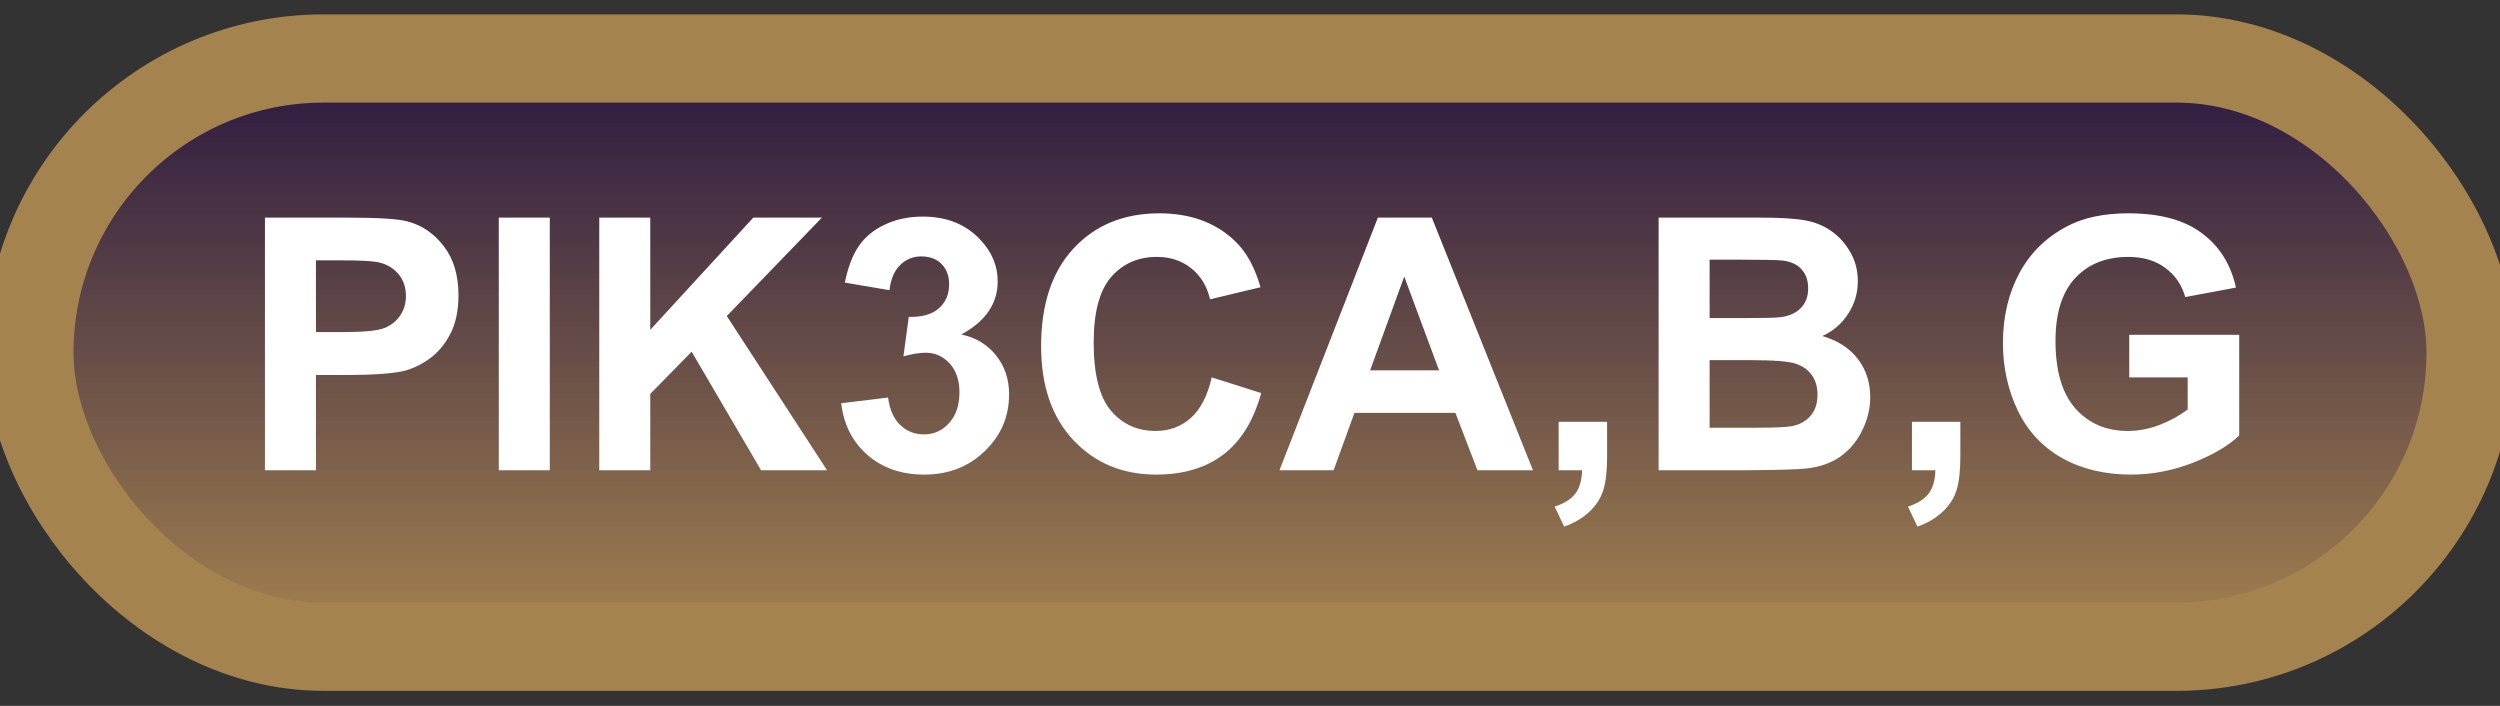 <svg width="85" height="24" viewBox="0 0 85 24" fill="none" xmlns="http://www.w3.org/2000/svg">
<rect x="0" y="0" width="85" height="24" fill="#333333" stroke="none"/>
<rect x="1" y="1.989" width="83" height="20" rx="10" fill="url(#paint0_linear_64_1952)"/>
<rect x="1" y="1.989" width="83" height="20" rx="10" stroke="#A5834F" stroke-width="3" stroke-linejoin="round"/>
<path d="M9.008 15.989V7.399H11.791C12.846 7.399 13.533 7.442 13.854 7.528C14.346 7.657 14.758 7.938 15.09 8.372C15.422 8.802 15.588 9.358 15.588 10.042C15.588 10.569 15.492 11.012 15.301 11.372C15.109 11.731 14.865 12.014 14.568 12.221C14.275 12.425 13.977 12.559 13.672 12.626C13.258 12.708 12.658 12.749 11.873 12.749H10.742V15.989H9.008ZM10.742 8.852V11.29H11.691C12.375 11.29 12.832 11.245 13.062 11.155C13.293 11.065 13.473 10.925 13.602 10.733C13.734 10.542 13.801 10.319 13.801 10.065C13.801 9.753 13.709 9.495 13.525 9.292C13.342 9.089 13.109 8.962 12.828 8.911C12.621 8.872 12.205 8.852 11.58 8.852H10.742ZM16.959 15.989V7.399H18.693V15.989H16.959ZM20.375 15.989V7.399H22.109V11.214L25.613 7.399H27.945L24.711 10.745L28.121 15.989H25.877L23.516 11.958L22.109 13.393V15.989H20.375ZM28.602 13.71L30.195 13.516C30.246 13.923 30.383 14.233 30.605 14.448C30.828 14.663 31.098 14.77 31.414 14.77C31.754 14.77 32.039 14.641 32.27 14.383C32.504 14.126 32.621 13.778 32.621 13.341C32.621 12.927 32.51 12.598 32.287 12.356C32.065 12.114 31.793 11.993 31.473 11.993C31.262 11.993 31.01 12.034 30.717 12.116L30.898 10.774C31.344 10.786 31.684 10.69 31.918 10.487C32.152 10.28 32.27 10.007 32.27 9.667C32.27 9.378 32.184 9.147 32.012 8.975C31.84 8.803 31.611 8.718 31.326 8.718C31.045 8.718 30.805 8.815 30.605 9.011C30.406 9.206 30.285 9.491 30.242 9.866L28.725 9.608C28.83 9.089 28.988 8.675 29.199 8.366C29.414 8.053 29.711 7.809 30.09 7.634C30.473 7.454 30.9 7.364 31.373 7.364C32.182 7.364 32.83 7.622 33.318 8.137C33.721 8.559 33.922 9.036 33.922 9.567C33.922 10.321 33.51 10.923 32.685 11.372C33.178 11.477 33.57 11.714 33.863 12.081C34.16 12.448 34.309 12.891 34.309 13.411C34.309 14.165 34.033 14.807 33.482 15.339C32.932 15.87 32.246 16.136 31.426 16.136C30.648 16.136 30.004 15.913 29.492 15.467C28.98 15.018 28.684 14.432 28.602 13.71ZM41.199 12.831L42.881 13.364C42.623 14.302 42.193 14.999 41.592 15.456C40.994 15.909 40.234 16.136 39.312 16.136C38.172 16.136 37.234 15.747 36.5 14.97C35.766 14.188 35.398 13.122 35.398 11.77C35.398 10.341 35.768 9.231 36.506 8.442C37.244 7.649 38.215 7.253 39.418 7.253C40.469 7.253 41.322 7.563 41.978 8.184C42.369 8.552 42.662 9.079 42.857 9.766L41.141 10.177C41.039 9.731 40.826 9.38 40.502 9.122C40.182 8.864 39.791 8.735 39.33 8.735C38.693 8.735 38.176 8.964 37.777 9.421C37.383 9.878 37.185 10.618 37.185 11.641C37.185 12.727 37.381 13.501 37.772 13.962C38.162 14.423 38.67 14.653 39.295 14.653C39.756 14.653 40.152 14.507 40.484 14.214C40.816 13.921 41.055 13.46 41.199 12.831ZM52.121 15.989H50.234L49.484 14.038H46.051L45.342 15.989H43.502L46.848 7.399H48.682L52.121 15.989ZM48.928 12.591L47.744 9.403L46.584 12.591H48.928ZM52.994 14.342H54.641V15.52C54.641 15.997 54.6 16.372 54.518 16.645C54.435 16.923 54.279 17.171 54.049 17.389C53.822 17.608 53.533 17.78 53.182 17.905L52.859 17.225C53.191 17.116 53.428 16.966 53.568 16.774C53.709 16.583 53.783 16.321 53.791 15.989H52.994V14.342ZM56.393 7.399H59.826C60.506 7.399 61.012 7.428 61.344 7.487C61.68 7.542 61.978 7.659 62.24 7.839C62.506 8.018 62.727 8.259 62.902 8.559C63.078 8.856 63.166 9.19 63.166 9.561C63.166 9.964 63.057 10.333 62.838 10.669C62.623 11.005 62.33 11.257 61.959 11.425C62.482 11.577 62.885 11.837 63.166 12.204C63.447 12.571 63.588 13.003 63.588 13.499C63.588 13.889 63.496 14.27 63.312 14.641C63.133 15.008 62.885 15.303 62.568 15.526C62.256 15.745 61.869 15.88 61.408 15.93C61.119 15.962 60.422 15.981 59.316 15.989H56.393V7.399ZM58.127 8.829V10.815H59.264C59.94 10.815 60.359 10.805 60.523 10.786C60.82 10.751 61.053 10.649 61.221 10.481C61.393 10.309 61.478 10.085 61.478 9.807C61.478 9.542 61.404 9.327 61.256 9.163C61.111 8.995 60.895 8.893 60.605 8.858C60.434 8.839 59.94 8.829 59.123 8.829H58.127ZM58.127 12.245V14.542H59.732C60.357 14.542 60.754 14.524 60.922 14.489C61.18 14.442 61.389 14.329 61.549 14.149C61.713 13.966 61.795 13.721 61.795 13.417C61.795 13.159 61.732 12.94 61.607 12.761C61.482 12.581 61.301 12.45 61.062 12.368C60.828 12.286 60.316 12.245 59.527 12.245H58.127ZM65.006 14.342H66.652V15.52C66.652 15.997 66.611 16.372 66.529 16.645C66.447 16.923 66.291 17.171 66.061 17.389C65.834 17.608 65.545 17.78 65.193 17.905L64.871 17.225C65.203 17.116 65.439 16.966 65.58 16.774C65.721 16.583 65.795 16.321 65.803 15.989H65.006V14.342ZM72.394 12.831V11.383H76.133V14.805C75.769 15.157 75.242 15.467 74.551 15.737C73.863 16.003 73.166 16.136 72.459 16.136C71.561 16.136 70.777 15.948 70.109 15.573C69.441 15.194 68.939 14.655 68.603 13.956C68.268 13.253 68.1 12.489 68.1 11.665C68.1 10.77 68.287 9.975 68.662 9.28C69.037 8.585 69.586 8.052 70.309 7.68C70.859 7.395 71.545 7.253 72.365 7.253C73.432 7.253 74.264 7.477 74.861 7.927C75.463 8.372 75.85 8.989 76.022 9.778L74.299 10.1C74.178 9.678 73.949 9.346 73.613 9.104C73.281 8.858 72.865 8.735 72.365 8.735C71.607 8.735 71.004 8.975 70.555 9.456C70.109 9.936 69.887 10.649 69.887 11.595C69.887 12.614 70.113 13.38 70.566 13.891C71.019 14.399 71.613 14.653 72.348 14.653C72.711 14.653 73.074 14.583 73.438 14.442C73.805 14.298 74.119 14.124 74.381 13.921V12.831H72.394Z" fill="white"/>
<defs>
<linearGradient id="paint0_linear_64_1952" x1="42.5" y1="1.989" x2="42.5" y2="21.989" gradientUnits="userSpaceOnUse">
<stop stop-color="#291741"/>
<stop offset="1" stop-color="#A5834F"/>
</linearGradient>
</defs>
</svg>
